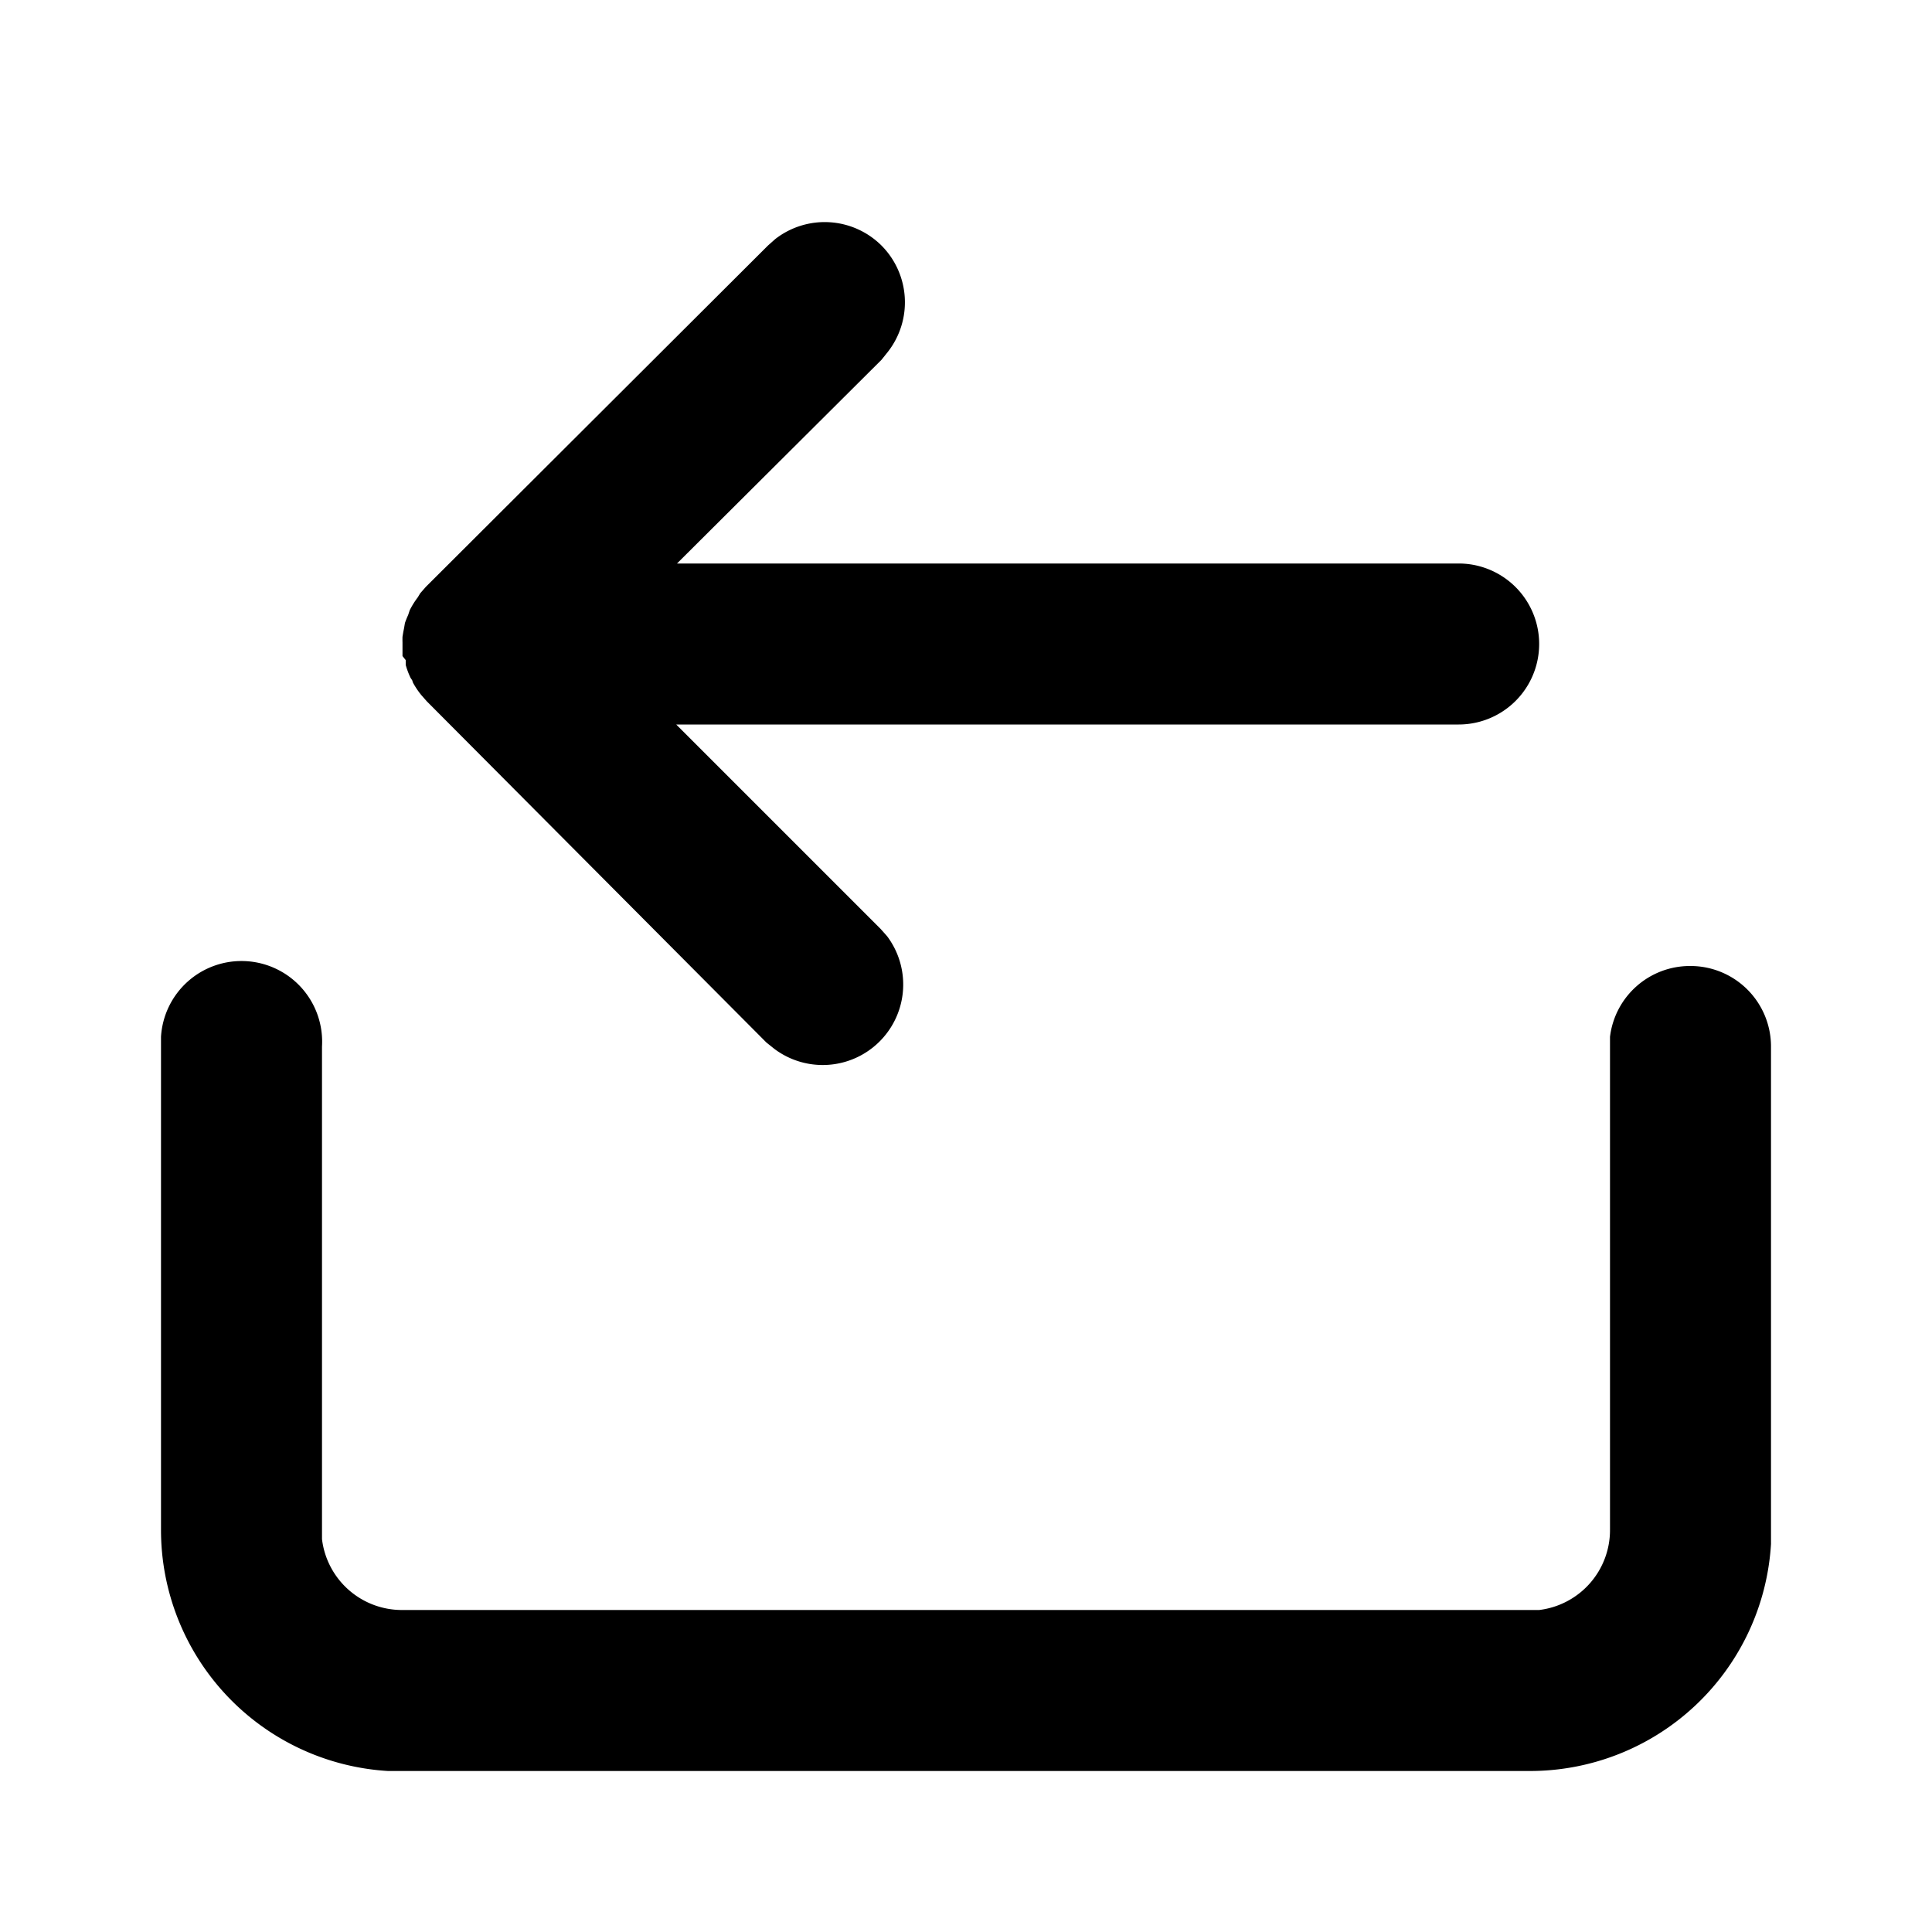 <svg viewBox="0 0 24 24">
  <path d="M21 12a1 1 0 011 1v6.18A3 3 0 0119 22H4.82A3 3 0 012 19v-6.12A1 1 0 014 13v6.12A1 1 0 005 20h14.12a1 1 0 00.88-1v-6.12a1 1 0 011-.88zM10.95 3.05a1 1 0 01.08 1.32l-.08.1L8.41 7h9.71a1 1 0 010 2H8.4l2.54 2.54.08.09a1 1 0 01-1.4 1.4l-.1-.08L5.3 8.71l-.07-.08a1 1 0 01-.1-.15l-.01-.03-.02-.03a.97.97 0 01-.06-.16V8.2L5 8.15v-.13.03-.07a1 1 0 010-.07l.01-.06.01-.05.01-.06a1.08 1.08 0 01.04-.1l.02-.06a1.02 1.02 0 01.1-.16l.03-.05.07-.08 4.25-4.24.09-.08a1 1 0 011.32.08z"/>
</svg>
